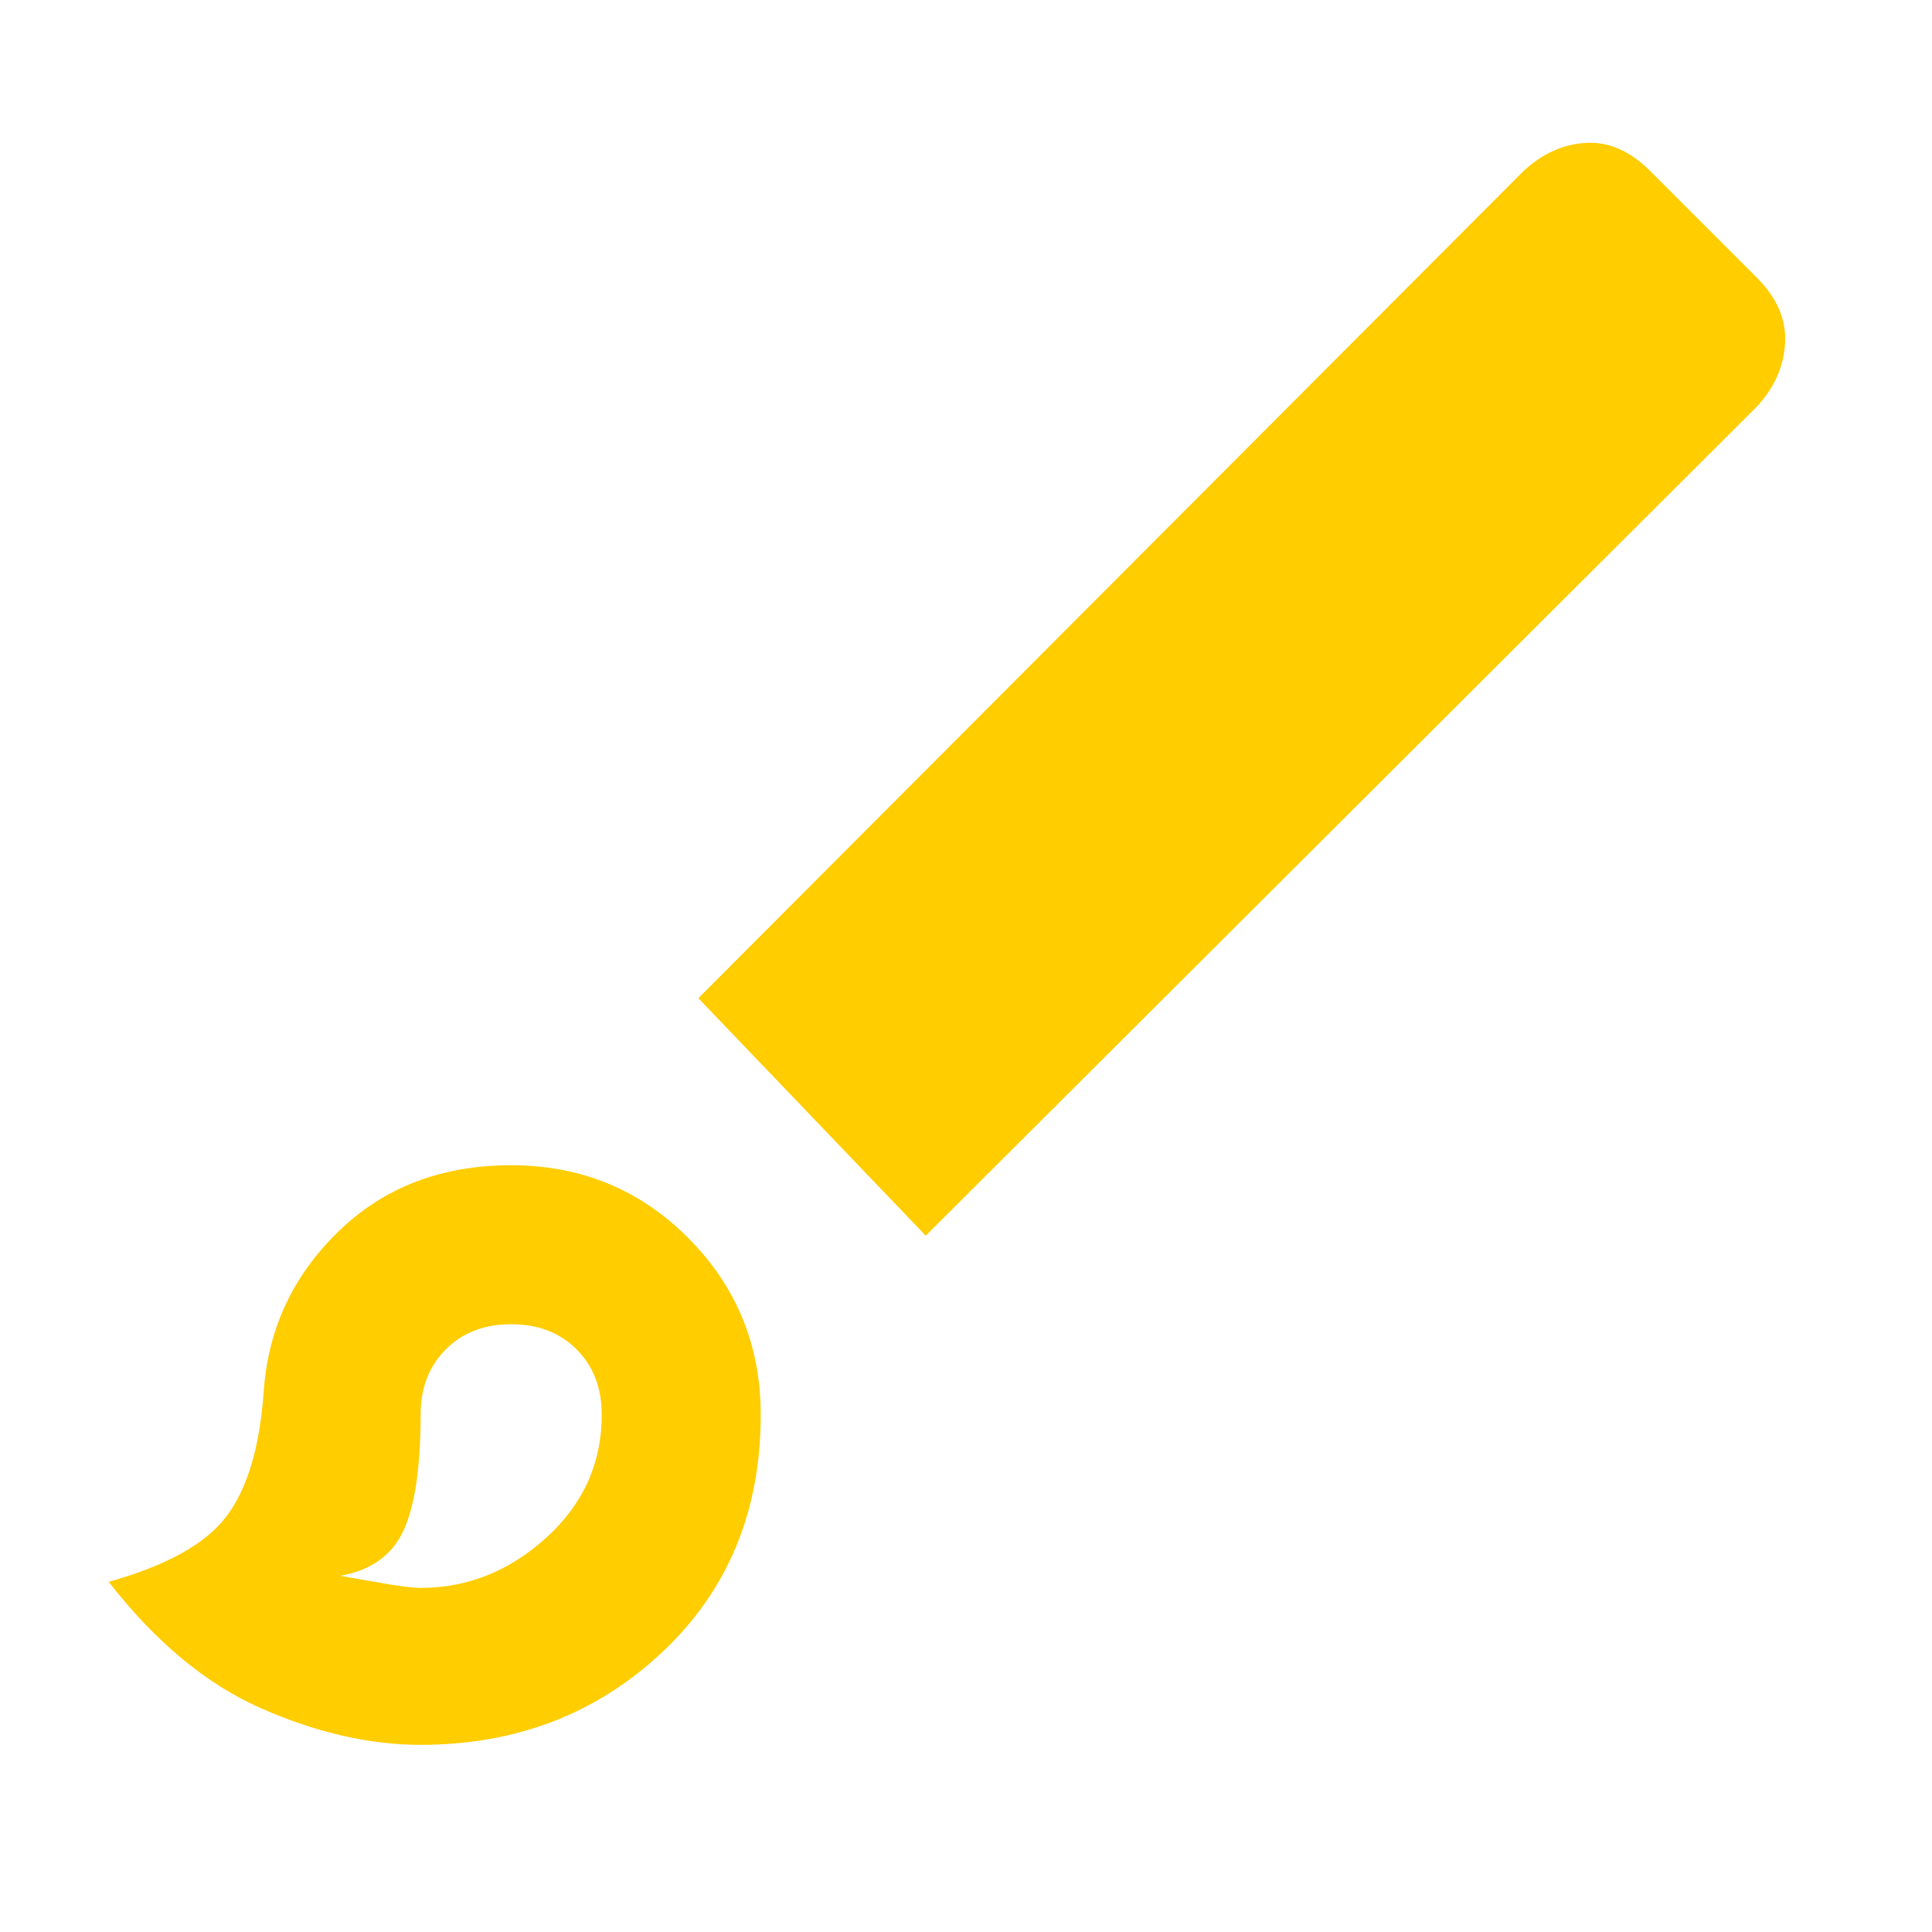 <svg xmlns="http://www.w3.org/2000/svg" height="48" viewBox="0 -960 960 960" width="48"><path fill="rgb(255, 205, 0)" d="M208.97-93q-37.8 0-78.89-18Q89-129 54-174q43-12 58.5-32.5T131-268q3-46.75 36.94-79.88 33.94-33.12 86-33.12T342-344.83q36 36.16 36 87.83 0 72-49 118T208.97-93Zm.03-78q35 0 62.5-25t27.5-61q0-20-12.5-32.5T254-302q-20 0-32.5 12.5T209-257q0 39-8.5 57.5T169-177q6 1 20 3.5t20 2.5Zm251-175L347-464l410-411q14-13 31-14t32 14l53 53q15 15 14 32.5T873-758L460-346Zm-206 89Z"/></svg>